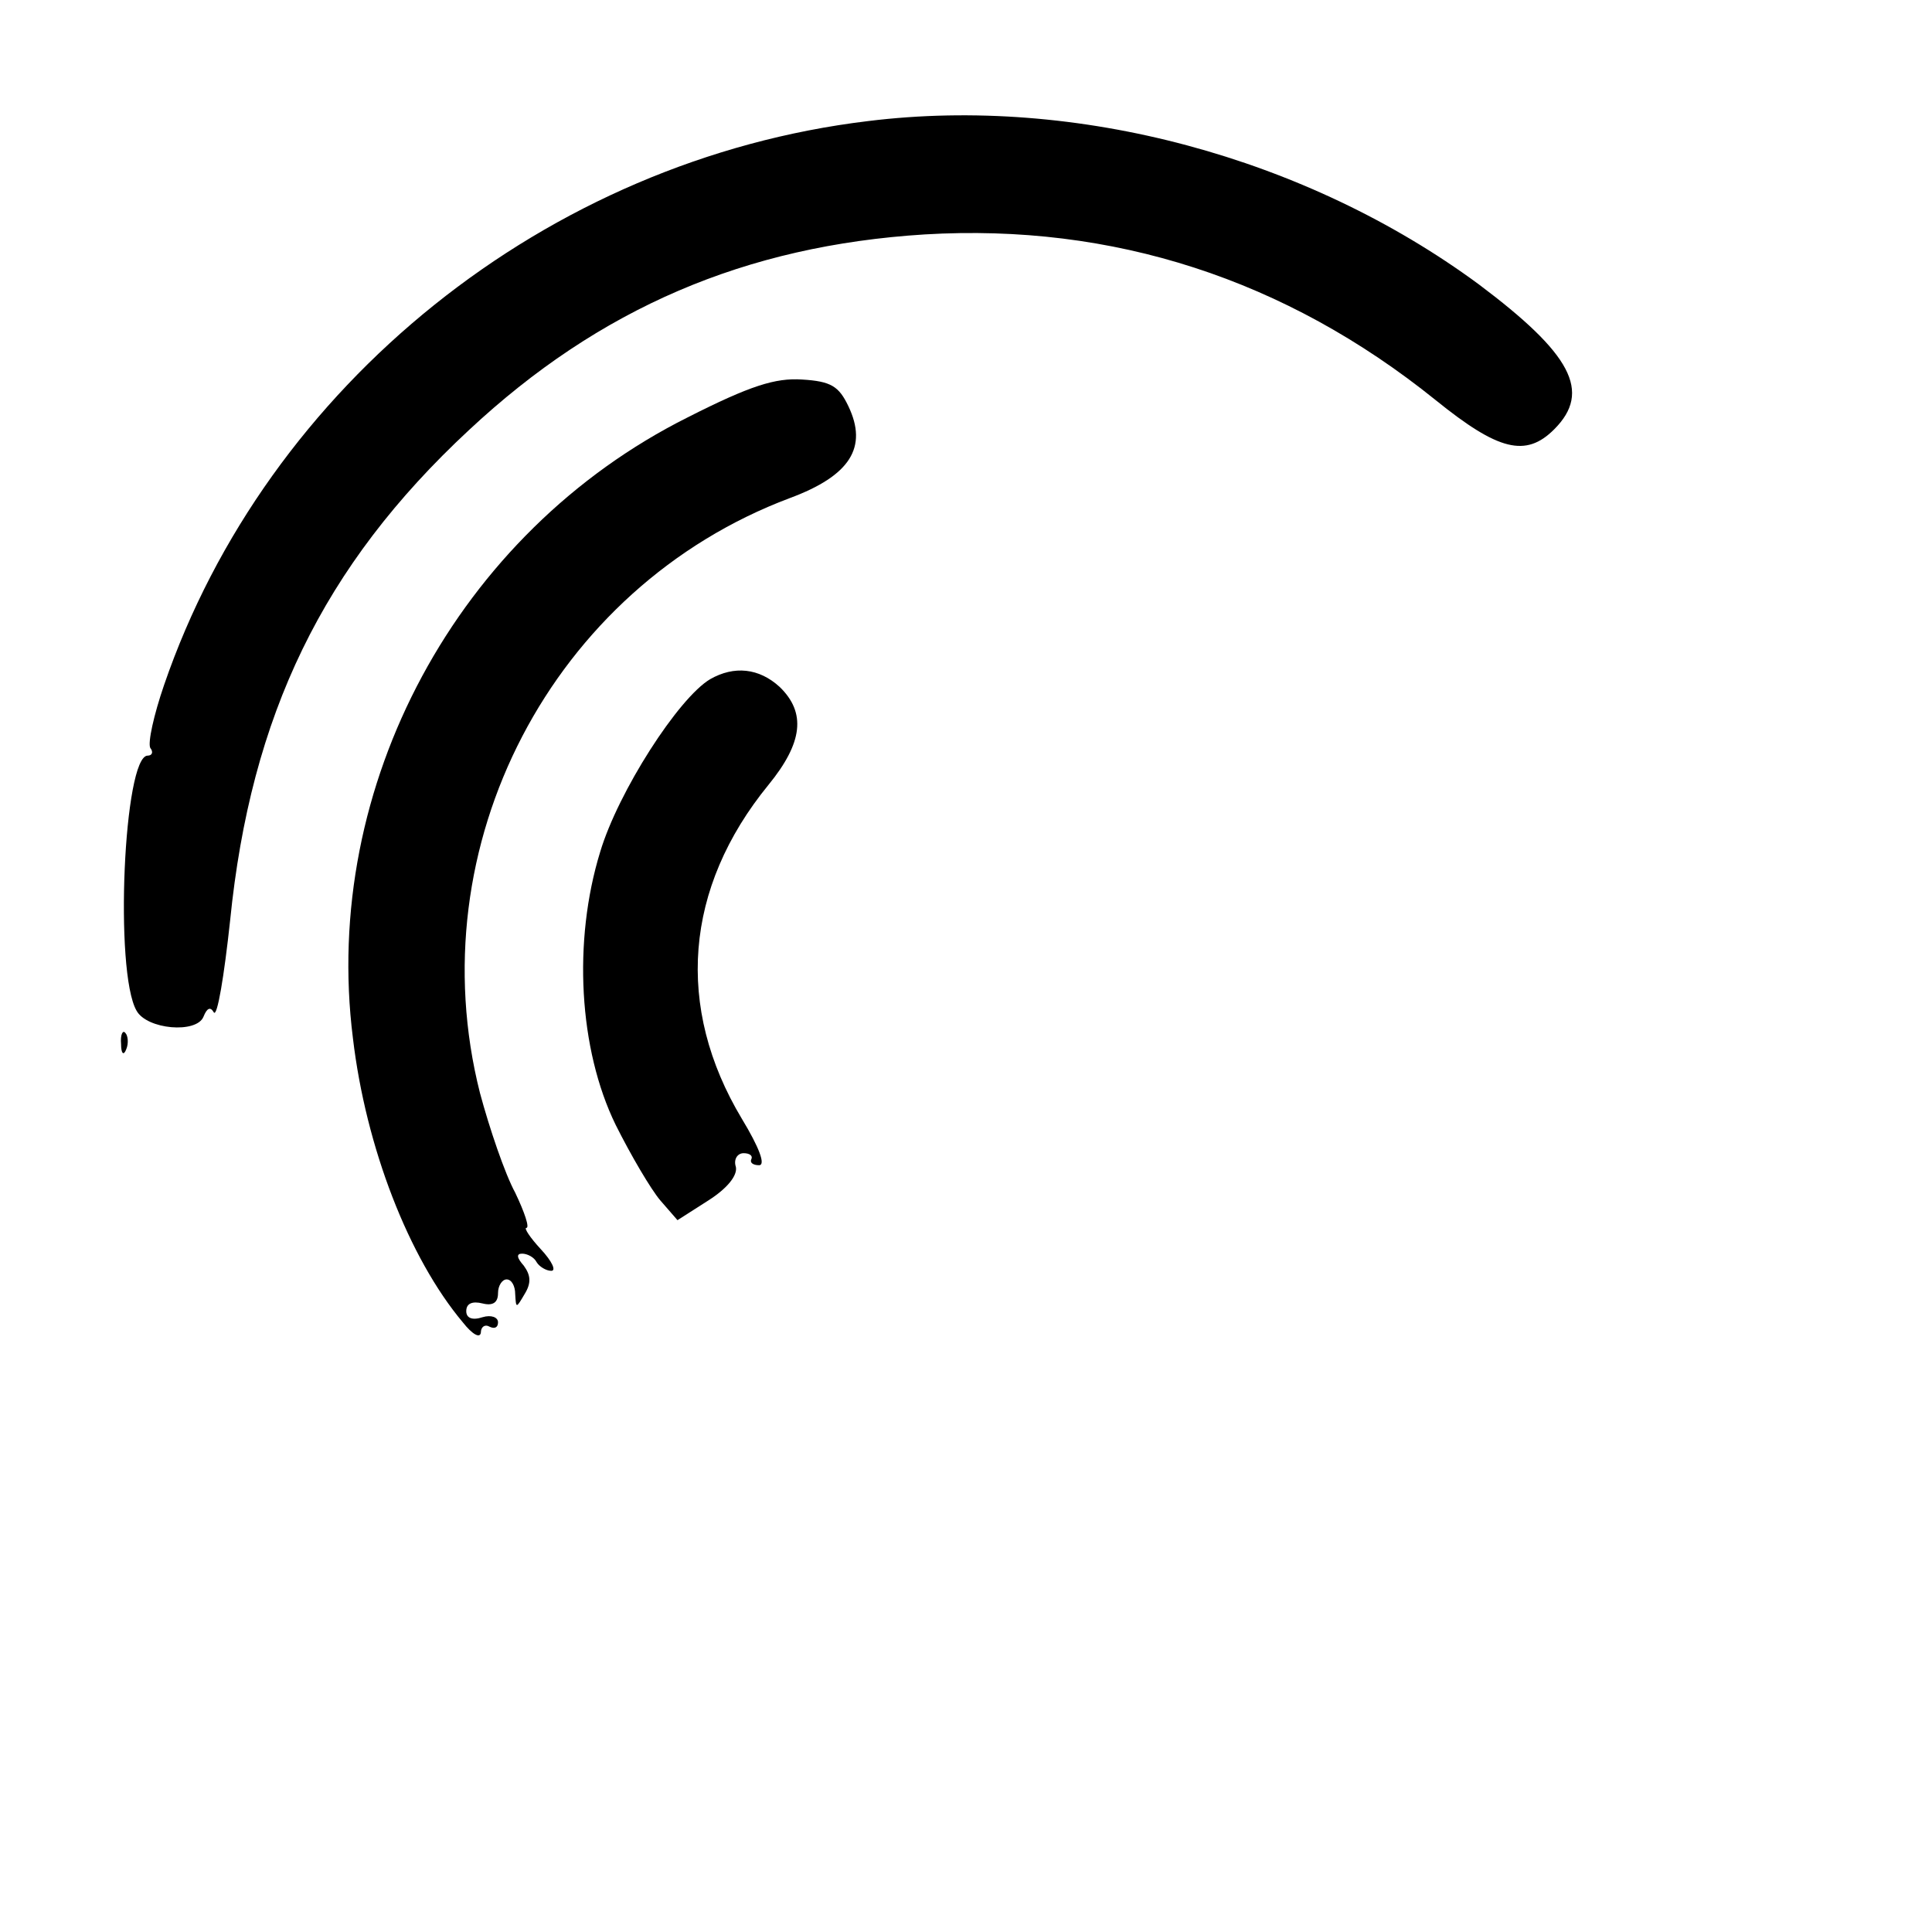 <?xml version="1.0" standalone="no"?>
<!DOCTYPE svg PUBLIC "-//W3C//DTD SVG 20010904//EN"
 "http://www.w3.org/TR/2001/REC-SVG-20010904/DTD/svg10.dtd">
<svg version="1.0" xmlns="http://www.w3.org/2000/svg"
 width="225pt" height="225pt" viewBox="0 0 225 225"
 preserveAspectRatio="xMidYMid meet">

<g transform="translate(0,225) scale(0.1,-0.1)"
fill="#000000" stroke="none">
<path d="M1011 2109 c-374 -45 -700 -307 -820 -657 -12 -35 -19 -67 -16 -73 4
-5 2 -9 -3 -9 -28 0 -39 -252 -13 -297 12 -22 70 -27 78 -7 4 10 8 12 12 5 4
-6 12 42 19 107 24 239 108 413 278 571 152 142 322 215 531 228 219 13 420
-52 595 -193 73 -59 105 -67 138 -34 44 44 20 88 -88 169 -201 148 -468 220
-711 190z"/>
<path d="M801 1764 c-268 -134 -427 -429 -390 -723 15 -127 65 -256 128 -331
11 -14 20 -19 21 -12 0 7 5 10 10 7 6 -3 10 -1 10 5 0 6 -8 9 -18 6 -12 -4
-19 -1 -19 7 0 9 7 12 19 9 12 -3 18 1 18 12 0 9 5 16 10 16 6 0 10 -8 10 -17
1 -17 1 -17 11 0 8 13 7 22 -1 33 -8 9 -9 14 -2 14 6 0 14 -4 17 -10 3 -5 11
-10 17 -10 6 0 1 11 -12 25 -13 14 -20 25 -17 25 4 0 -2 18 -13 41 -12 22 -30
75 -41 116 -73 288 84 589 361 693 70 26 91 59 68 107 -11 23 -20 29 -54 31
-31 2 -60 -7 -133 -44z"/>
<path d="M827 1459 c-37 -22 -107 -131 -128 -201 -32 -104 -25 -230 18 -318
18 -36 41 -75 52 -88 l20 -23 36 23 c22 14 34 29 32 39 -3 9 2 16 9 16 7 0 11
-3 9 -7 -2 -4 2 -7 9 -7 8 0 0 21 -20 54 -78 130 -67 269 31 389 40 49 44 84
13 114 -24 22 -53 25 -81 9z"/>
<path d="M141 1034 c0 -11 3 -14 6 -6 3 7 2 16 -1 19 -3 4 -6 -2 -5 -13z"/>
</g>
</svg>
